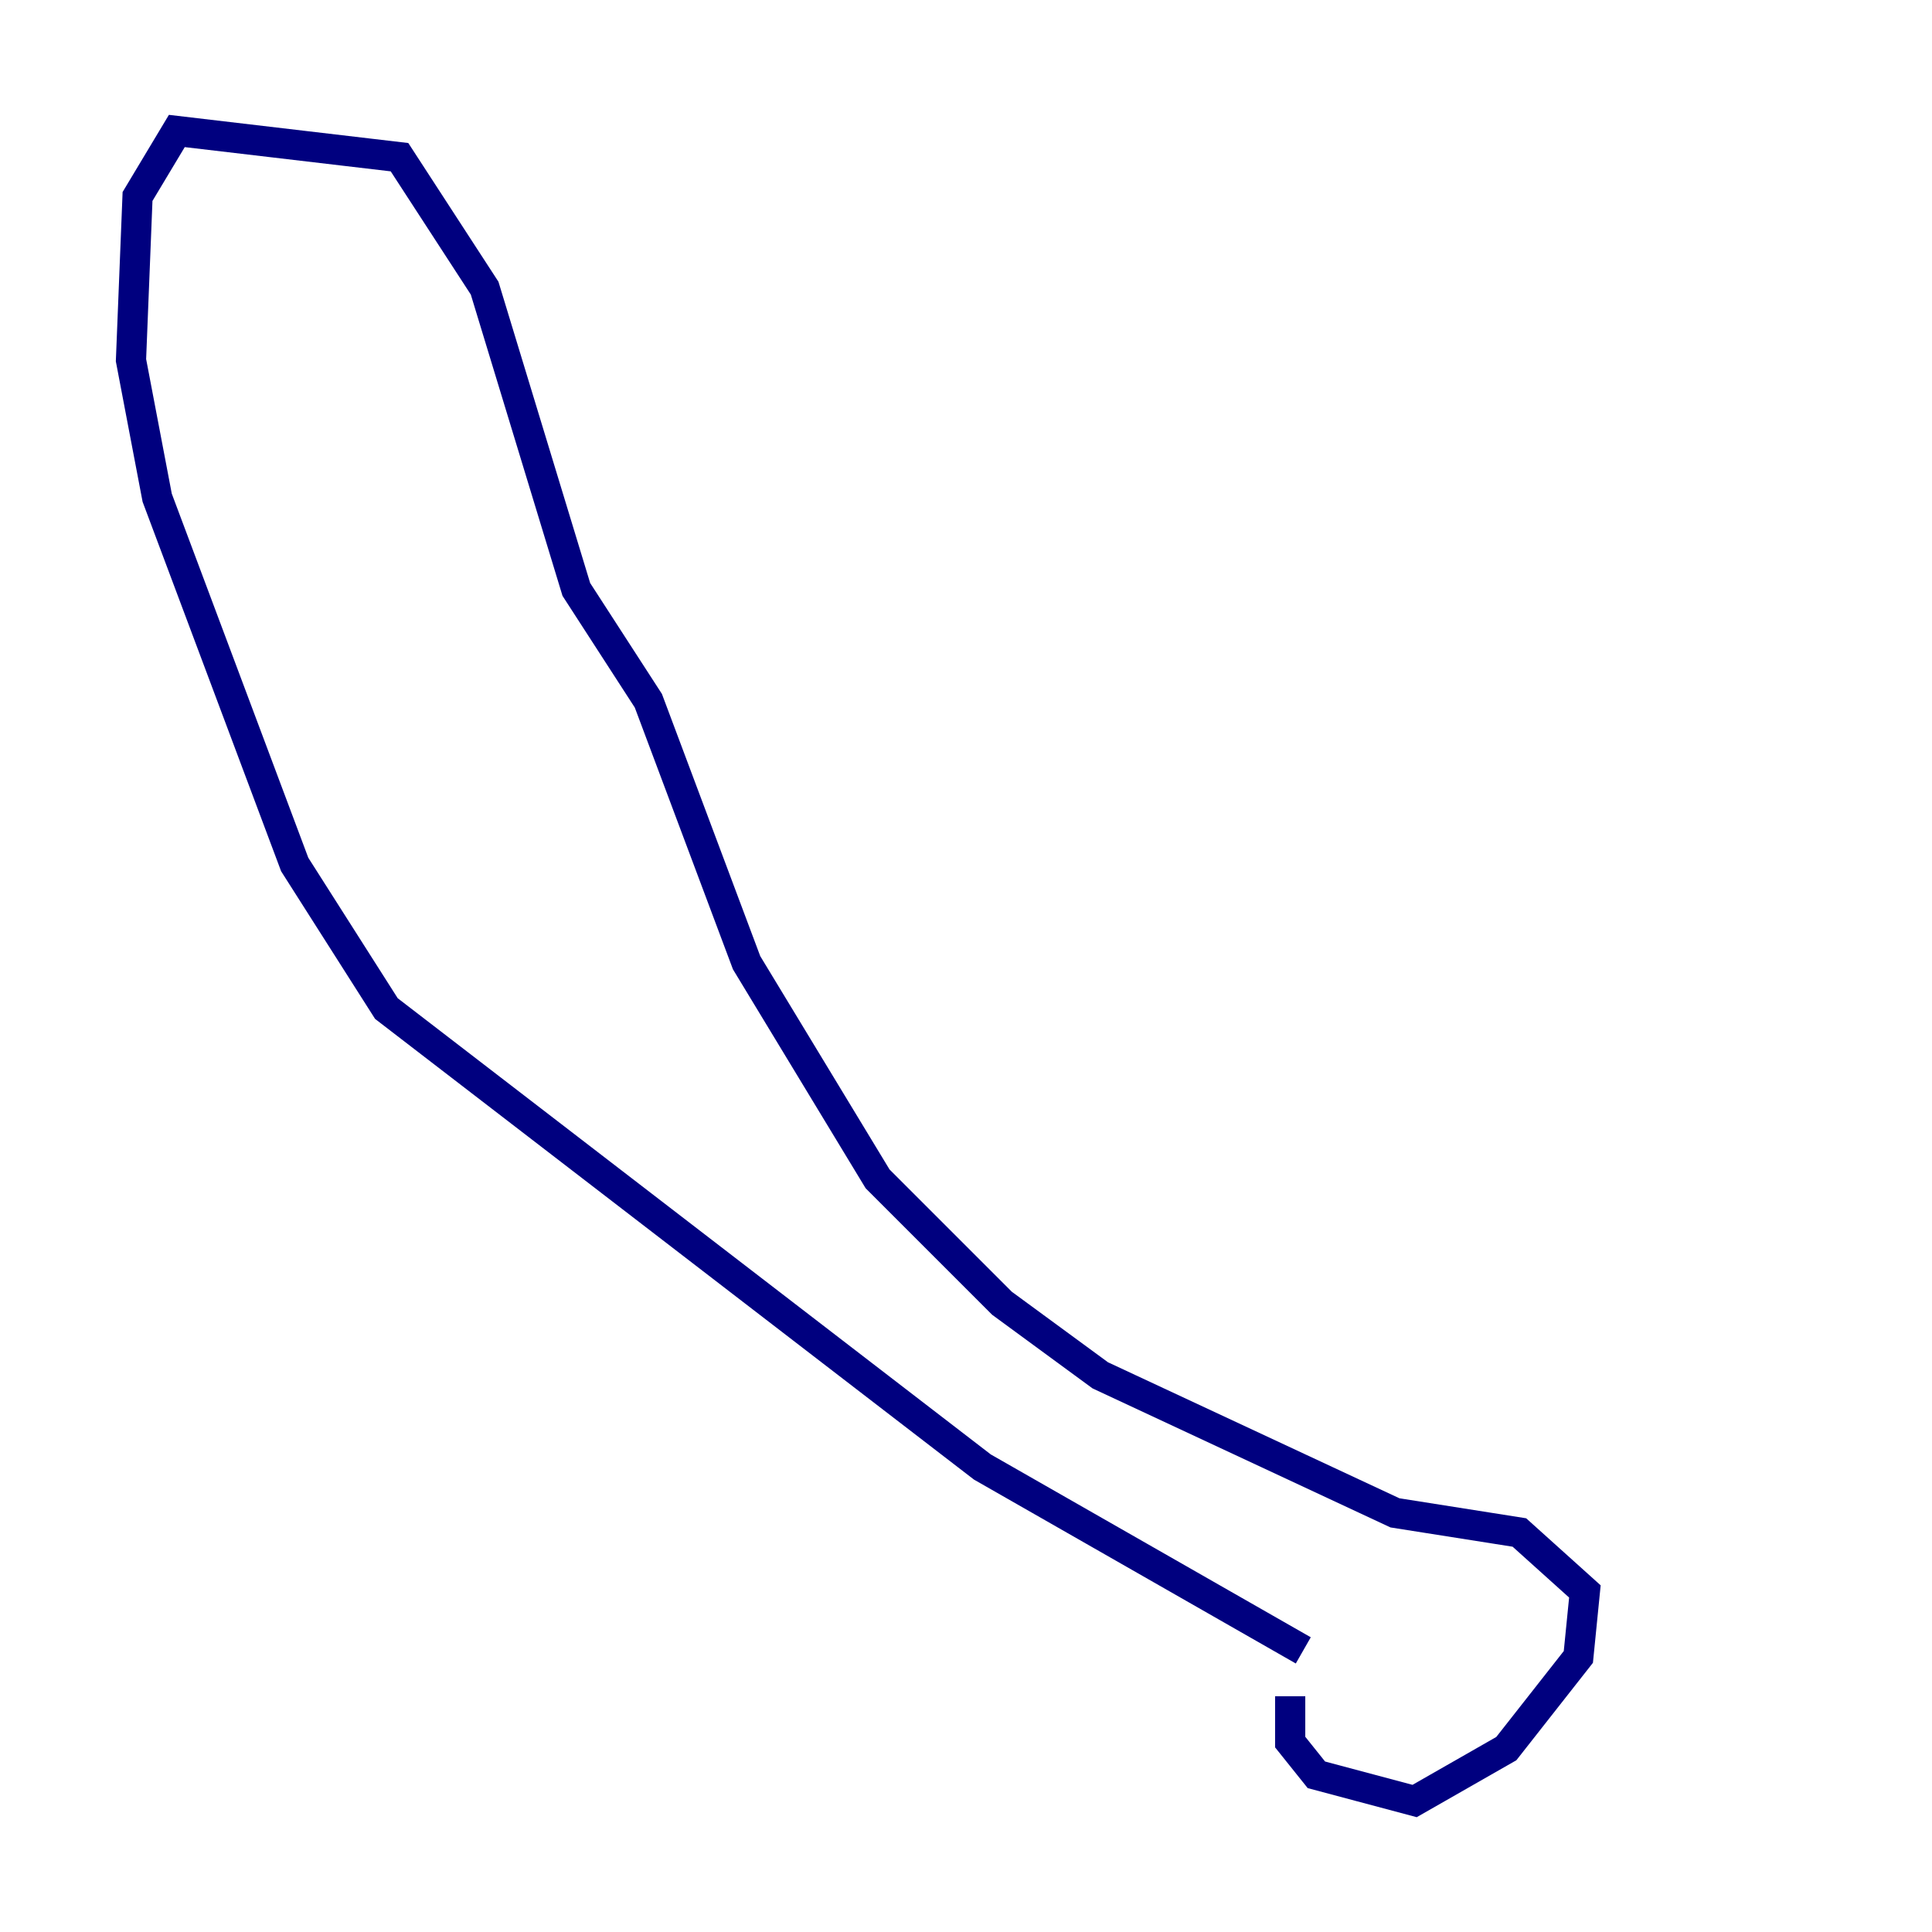 <?xml version="1.0" encoding="utf-8" ?>
<svg baseProfile="tiny" height="128" version="1.2" viewBox="0,0,128,128" width="128" xmlns="http://www.w3.org/2000/svg" xmlns:ev="http://www.w3.org/2001/xml-events" xmlns:xlink="http://www.w3.org/1999/xlink"><defs /><polyline fill="none" points="86.346,109.342 65.085,97.193 25.6,66.82 19.525,57.275 10.414,32.976 8.678,23.864 9.112,13.017 11.715,8.678 26.468,10.414 32.108,19.091 38.183,39.051 42.956,46.427 49.464,63.783 58.142,78.102 66.386,86.346 72.895,91.119 92.42,100.231 100.664,101.532 105.003,105.437 104.57,109.776 99.797,115.851 93.722,119.322 87.214,117.586 85.478,115.417 85.478,112.38" stroke="#00007f" stroke-width="2" /></svg>